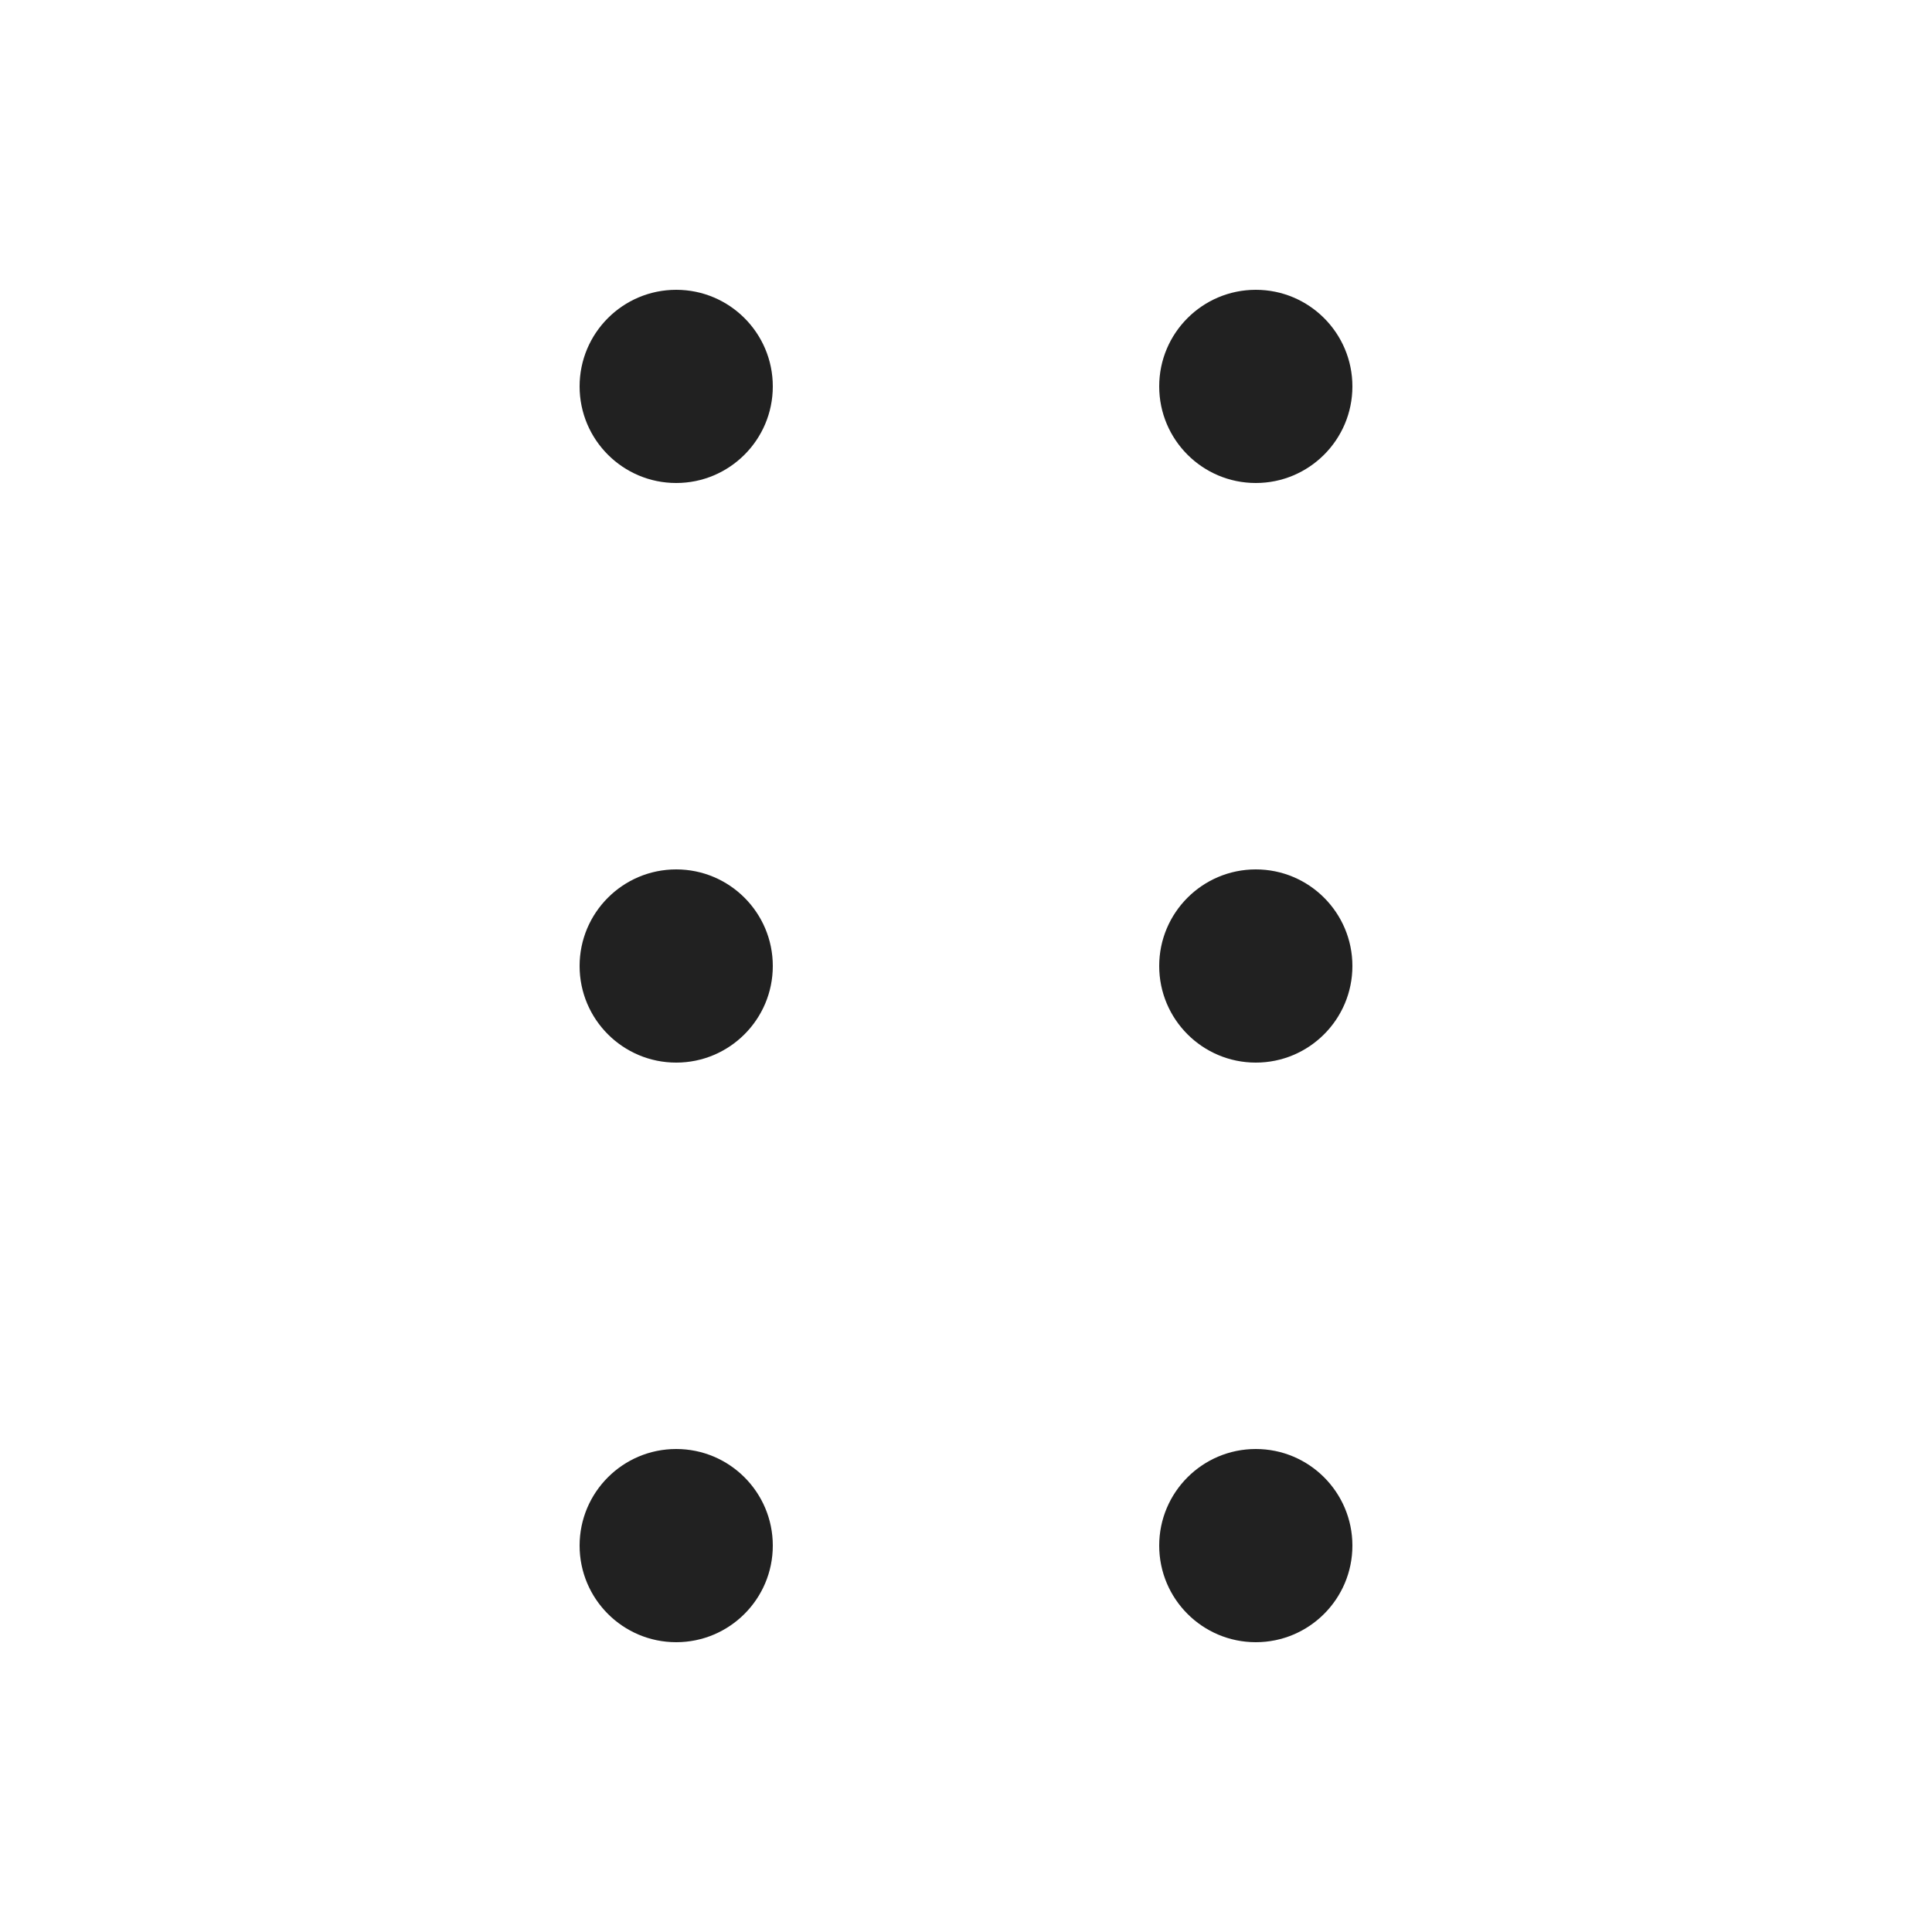 <svg viewBox="0 0 20 20" fill="none" xmlns="http://www.w3.org/2000/svg">
<path d="M7 5C7.552 5 8 4.552 8 4C8 3.448 7.552 3 7 3C6.448 3 6 3.448 6 4C6 4.552 6.448 5 7 5ZM7 11C7.552 11 8 10.552 8 10C8 9.448 7.552 9 7 9C6.448 9 6 9.448 6 10C6 10.552 6.448 11 7 11ZM8 16C8 16.552 7.552 17 7 17C6.448 17 6 16.552 6 16C6 15.448 6.448 15 7 15C7.552 15 8 15.448 8 16ZM13 5C13.552 5 14 4.552 14 4C14 3.448 13.552 3 13 3C12.448 3 12 3.448 12 4C12 4.552 12.448 5 13 5ZM14 10C14 10.552 13.552 11 13 11C12.448 11 12 10.552 12 10C12 9.448 12.448 9 13 9C13.552 9 14 9.448 14 10ZM13 17C13.552 17 14 16.552 14 16C14 15.448 13.552 15 13 15C12.448 15 12 15.448 12 16C12 16.552 12.448 17 13 17Z" fill="#212121"/>
</svg>
